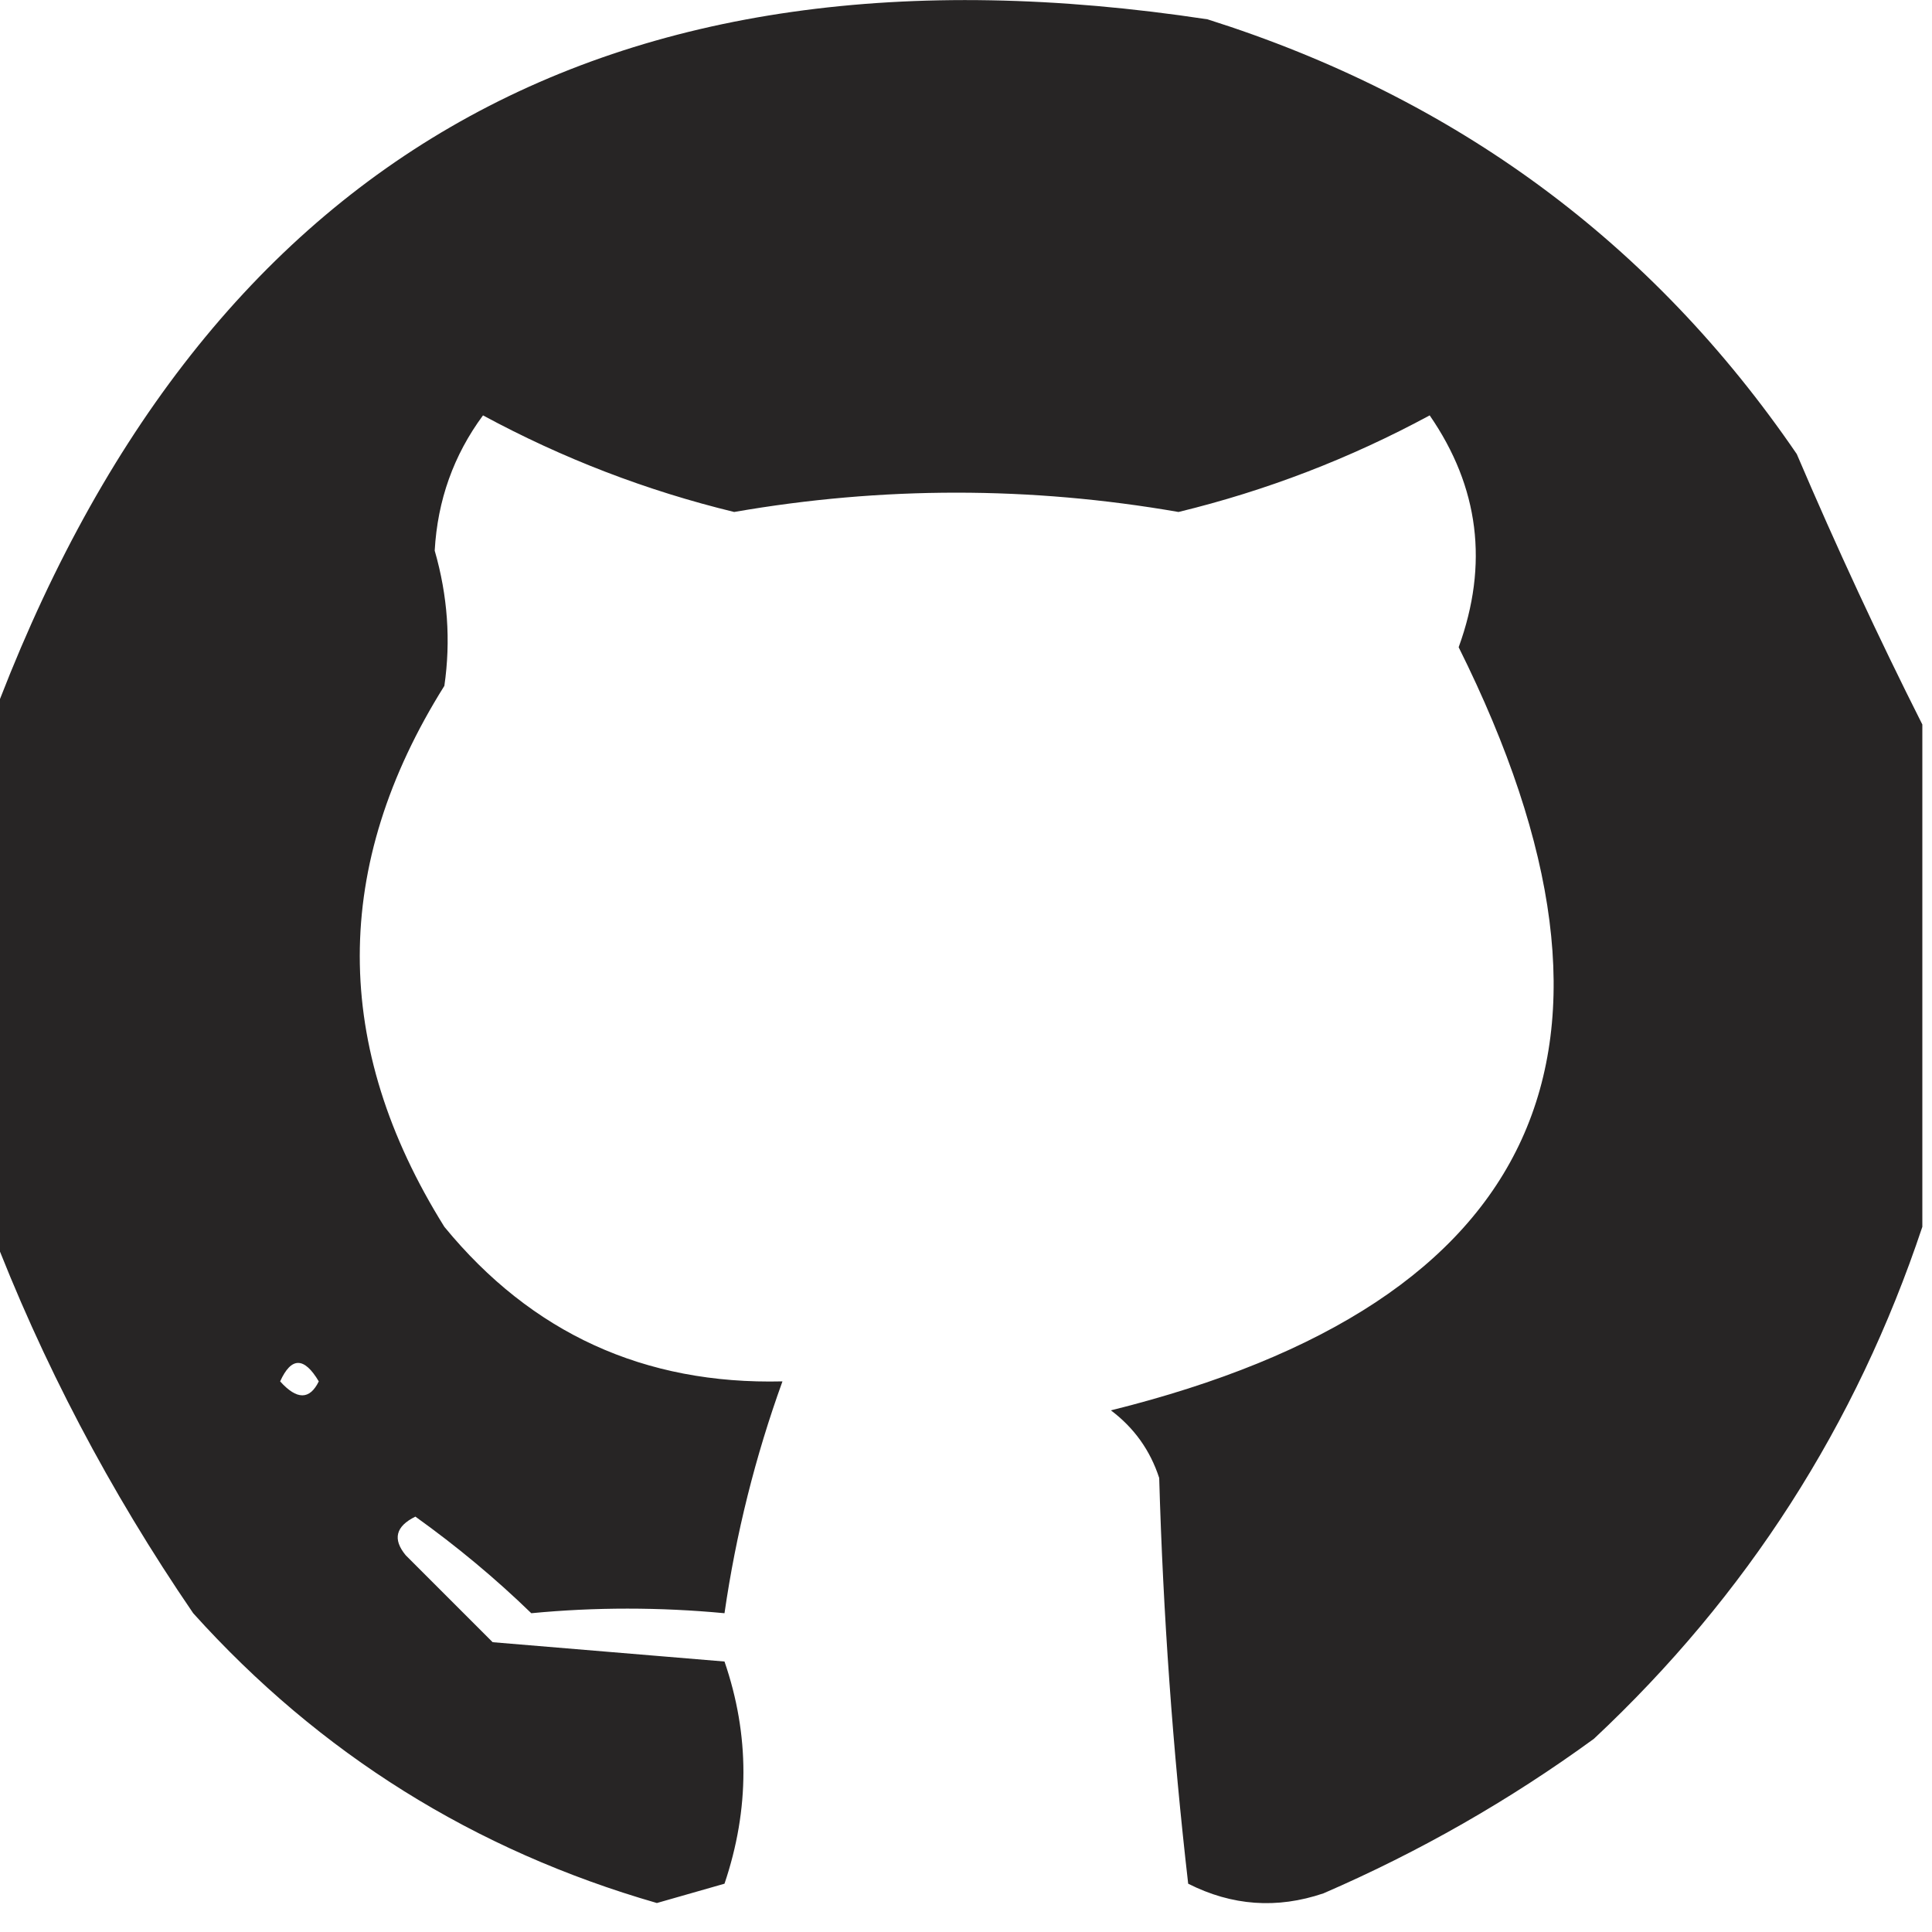 <?xml version="1.0" encoding="UTF-8"?>
<!DOCTYPE svg PUBLIC "-//W3C//DTD SVG 1.1//EN" "http://www.w3.org/Graphics/SVG/1.1/DTD/svg11.dtd">
<svg xmlns="http://www.w3.org/2000/svg" version="1.1" width="100px" height="100px" style="shape-rendering:geometricPrecision; text-rendering:geometricPrecision; image-rendering:optimizeQuality; fill-rule:evenodd; clip-rule:evenodd" xmlns:xlink="http://www.w3.org/1999/xlink">
<g><path style="opacity:0.927" fill="#171515" d="M 99.5,37.5 C 99.5,46.167 99.5,54.833 99.5,63.5C 96.079,73.758 90.412,82.592 82.5,90C 78.136,93.182 73.469,95.849 68.5,98C 66.098,98.814 63.765,98.647 61.5,97.5C 60.702,90.55 60.202,83.55 60,76.5C 59.535,75.069 58.701,73.903 57.5,73C 79.854,67.451 85.854,54.285 75.5,33.5C 77.061,29.209 76.561,25.209 74,21.5C 69.874,23.731 65.541,25.397 61,26.5C 53.333,25.167 45.667,25.167 38,26.5C 33.459,25.397 29.126,23.731 25,21.5C 23.481,23.556 22.647,25.89 22.5,28.5C 23.172,30.832 23.339,33.166 23,35.5C 17.162,44.813 17.162,54.147 23,63.5C 27.516,69.008 33.35,71.674 40.5,71.5C 39.095,75.385 38.095,79.385 37.5,83.5C 34.135,83.183 30.801,83.183 27.5,83.5C 25.653,81.708 23.653,80.042 21.5,78.5C 20.479,79.002 20.312,79.668 21,80.5C 22.5,82 24,83.5 25.5,85C 29.5,85.333 33.5,85.667 37.5,86C 38.806,89.802 38.806,93.635 37.5,97.5C 36.333,97.833 35.167,98.167 34,98.5C 24.552,95.778 16.552,90.778 10,83.5C 5.665,77.16 2.165,70.493 -0.5,63.5C -0.5,54.833 -0.5,46.167 -0.5,37.5C 10.269,8.429 31.269,-3.738 62.5,1C 75.357,5.065 85.524,12.565 93,23.5C 95.068,28.344 97.235,33.01 99.5,37.5 Z M 14.5,71.5 C 15.077,70.227 15.743,70.227 16.5,71.5C 16.03,72.463 15.364,72.463 14.5,71.5 Z"/></g>
</svg>
